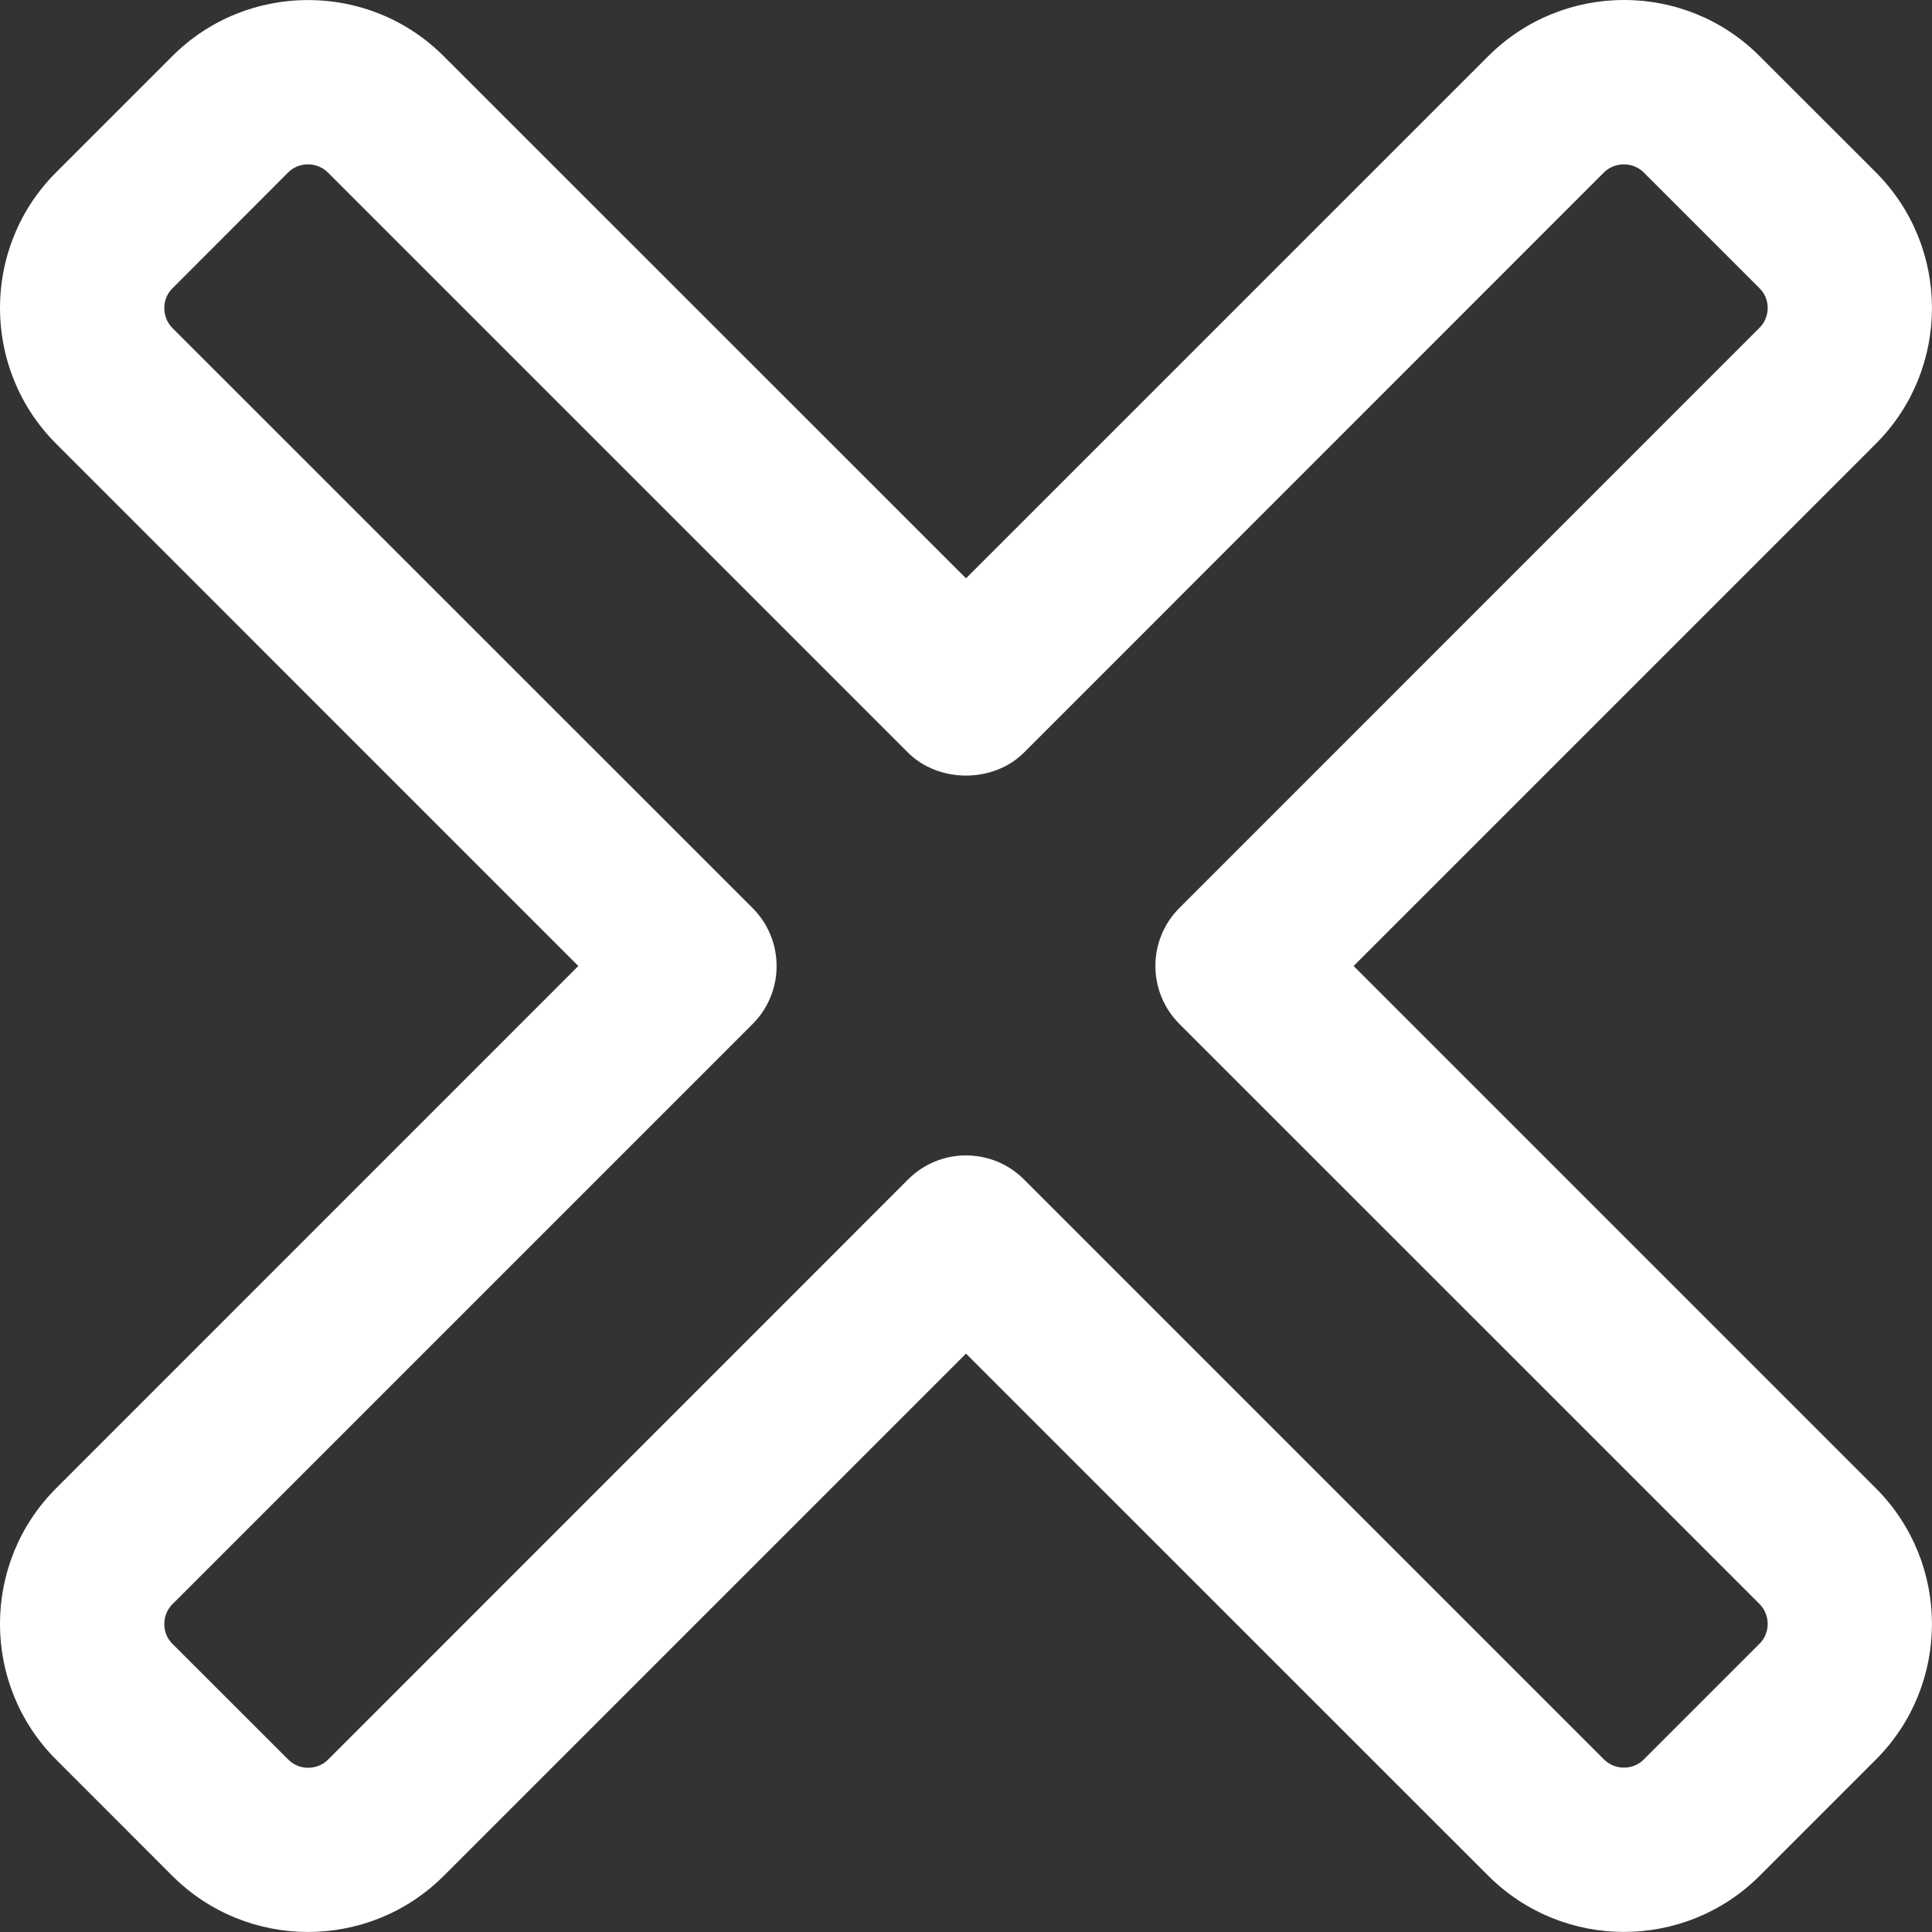 <svg width="24" height="24" viewBox="0 0 24 24" fill="none" xmlns="http://www.w3.org/2000/svg">
<rect x="0" y="0" width="24" height="24" fill="#333333" stroke="none"/>
<path d="M20.173 23.999C19.564 23.999 18.953 23.766 18.488 23.302L12 16.815L5.513 23.302C4.582 24.232 3.071 24.232 2.14 23.302L0.698 21.859C-0.233 20.929 -0.233 19.417 0.698 18.487L7.184 12L0.698 5.513C-0.233 4.582 -0.233 3.069 0.698 2.14L2.14 0.698C3.069 -0.231 4.582 -0.233 5.512 0.698L12 7.184L18.487 0.698C19.42 -0.233 20.931 -0.233 21.859 0.698L23.302 2.14C24.232 3.071 24.232 4.583 23.302 5.513L16.815 12L23.302 18.487C24.232 19.417 24.232 20.929 23.302 21.859L21.859 23.302C21.395 23.766 20.784 23.999 20.173 23.999ZM12 14.353C12.271 14.353 12.53 14.46 12.721 14.652L19.928 21.859C20.062 21.991 20.285 21.991 20.417 21.859L21.859 20.417C21.993 20.285 21.991 20.06 21.859 19.927L14.652 12.721C14.253 12.322 14.253 11.676 14.652 11.278L21.859 4.07C21.991 3.938 21.993 3.714 21.859 3.582L20.417 2.14C20.283 2.009 20.062 2.009 19.927 2.14L12.721 9.348C12.339 9.73 11.661 9.73 11.278 9.348L4.07 2.14C3.937 2.009 3.714 2.009 3.582 2.14L2.14 3.584C2.007 3.715 2.009 3.94 2.14 4.073L9.348 11.279C9.747 11.678 9.747 12.324 9.348 12.722L2.14 19.93C2.009 20.062 2.007 20.286 2.14 20.418L3.584 21.861C3.717 21.993 3.938 21.993 4.073 21.861L11.279 14.653C11.47 14.46 11.729 14.353 12 14.353Z" fill="white"/>
</svg>
